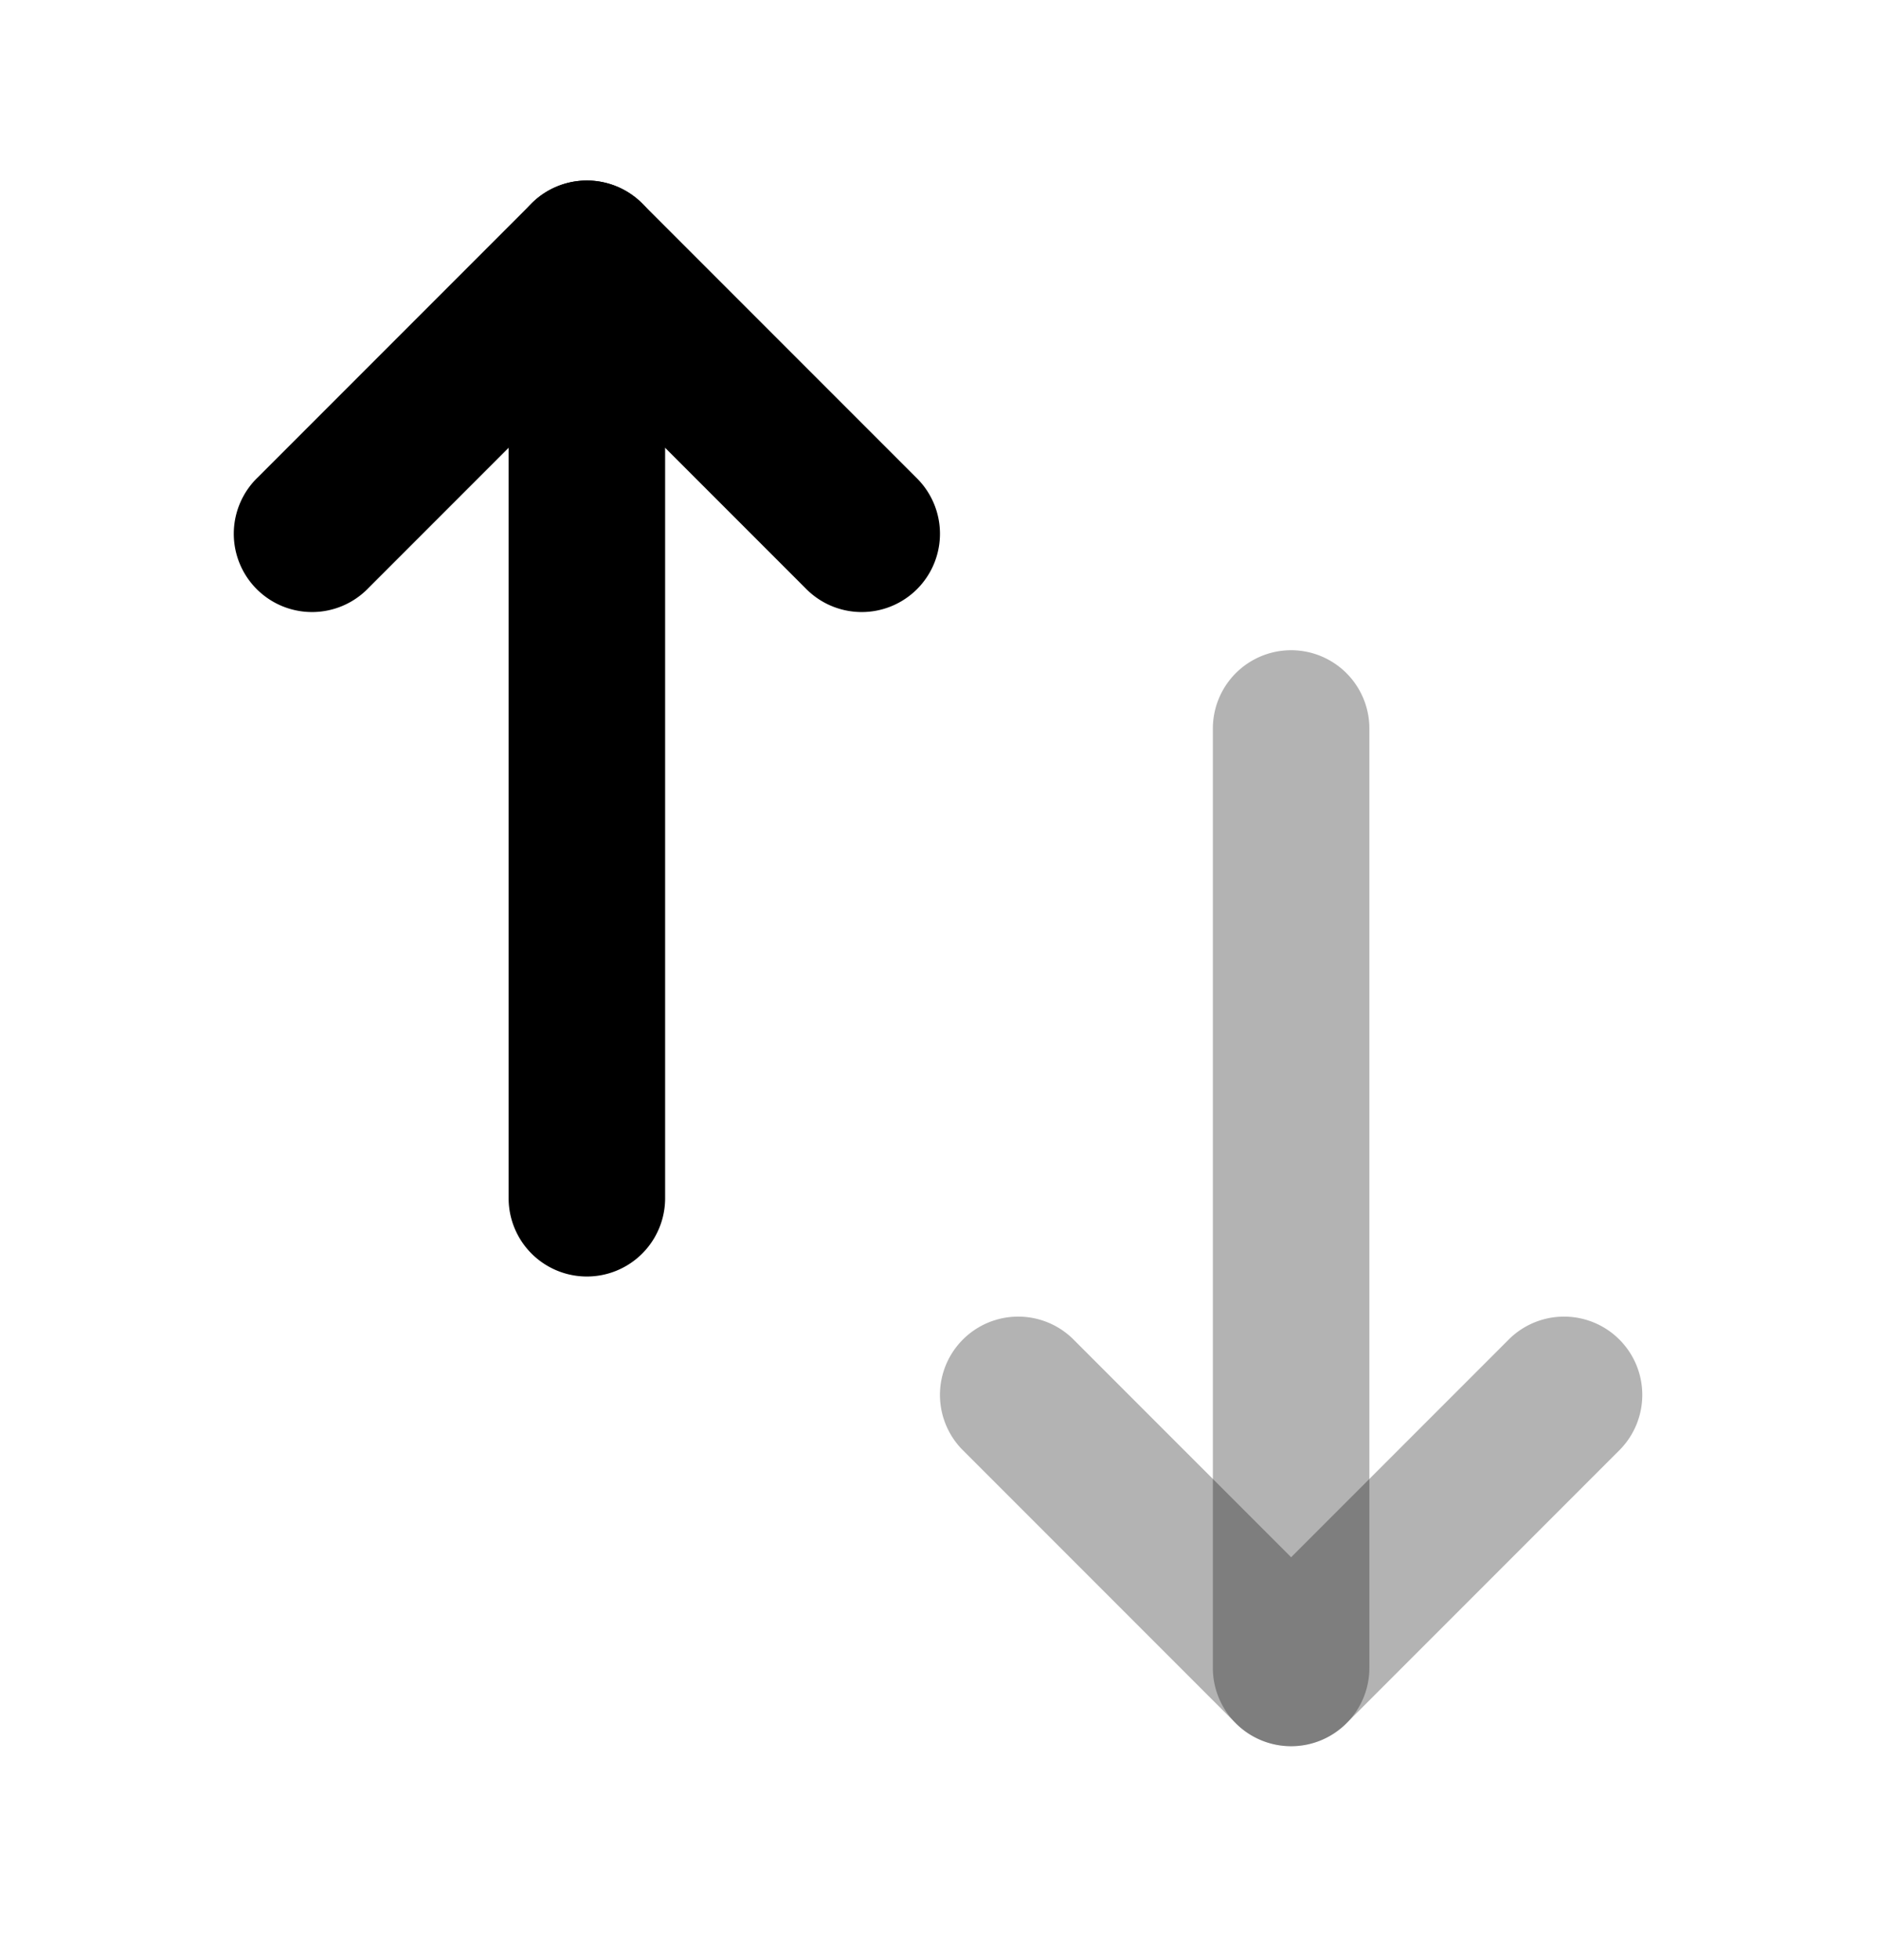 <svg xmlns="http://www.w3.org/2000/svg" width="3em" height="3.13em" viewBox="0 0 24 25"><g fill="currentColor" fill-rule="evenodd" clip-rule="evenodd"><path d="M7.5 2.286a1 1 0 0 0-1 1v12a1 1 0 1 0 2 0v-12a1 1 0 0 0-1-1"/><path d="M8.207 2.579a1 1 0 0 0-1.414 0l-3.5 3.5a1 1 0 1 0 1.414 1.414L7.5 4.7l2.793 2.793a1 1 0 1 0 1.414-1.414z"/><path fill-opacity=".3" d="M16.5 22.286a1 1 0 0 0 1-1v-12a1 1 0 1 0-2 0v12a1 1 0 0 0 1 1"/><path fill-opacity=".3" d="M15.793 21.993a1 1 0 0 0 1.414 0l3.5-3.5a1 1 0 0 0-1.414-1.414L16.5 19.872l-2.793-2.793a1 1 0 0 0-1.414 1.414z"/></g></svg>